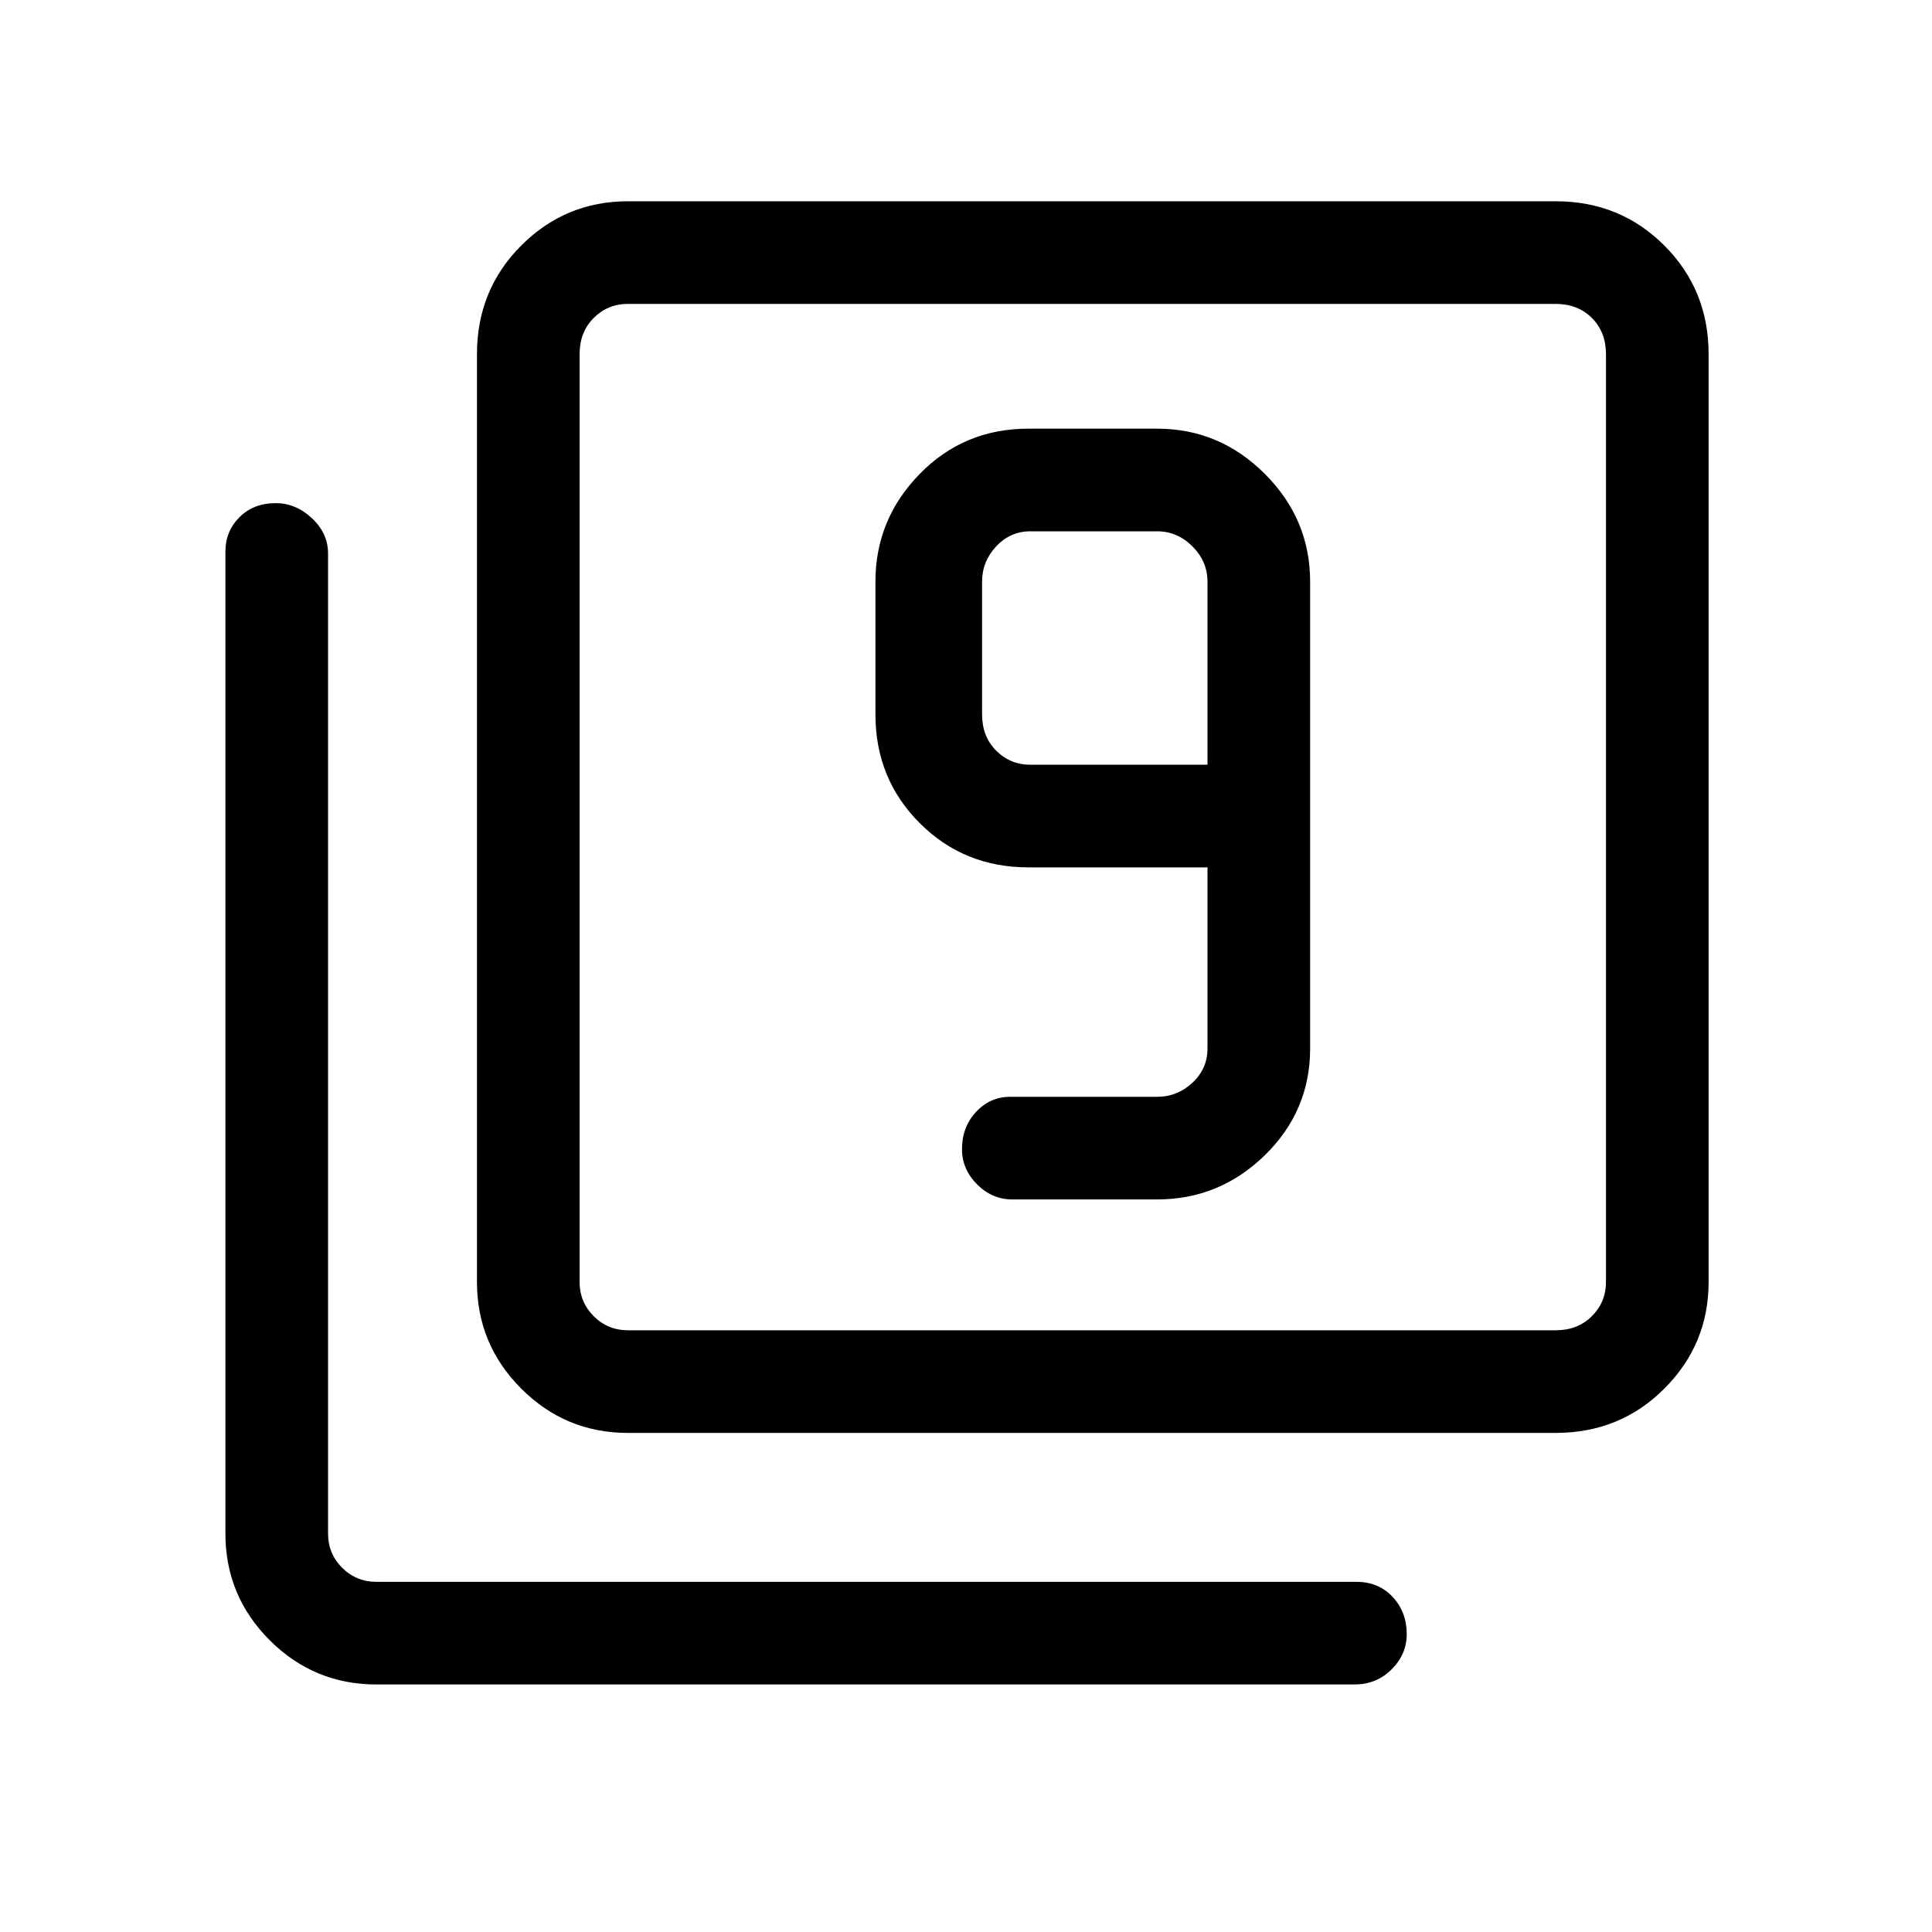 <svg xmlns="http://www.w3.org/2000/svg" height="40" width="40"><path d="M20.958 24.833h3q1.292 0 2.23-.916.937-.917.937-2.209v-9.666q0-1.292-.937-2.23-.938-.937-2.23-.937h-2.666q-1.334 0-2.25.937-.917.938-.917 2.23v2.75q0 1.333.917 2.25.916.916 2.25.916H25v3.75q0 .417-.312.709-.313.291-.73.291h-3.041q-.417 0-.709.313-.291.312-.291.771 0 .416.312.729.313.312.729.312Zm4.042-9h-3.667q-.416 0-.708-.291-.292-.292-.292-.75v-2.75q0-.417.292-.73.292-.312.708-.312h2.625q.417 0 .73.312.312.313.312.73ZM13 29.667q-1.292 0-2.208-.917-.917-.917-.917-2.208V7.333q0-1.333.917-2.25.916-.916 2.208-.916h19.208q1.334 0 2.25.916.917.917.917 2.25v19.209q0 1.291-.917 2.208-.916.917-2.25.917Zm0-2.125h19.208q.459 0 .75-.292.292-.292.292-.708V7.333q0-.458-.292-.75-.291-.291-.75-.291H13q-.417 0-.708.291-.292.292-.292.75v19.209q0 .416.292.708.291.292.708.292Zm-5.208 7.333q-1.292 0-2.209-.917-.916-.916-.916-2.208V11.417q0-.417.291-.709.292-.291.75-.291.417 0 .75.312.334.313.334.729V31.75q0 .417.291.708.292.292.709.292h20.291q.459 0 .75.312.292.313.292.771 0 .417-.313.729-.312.313-.77.313ZM12 6.292v21.25-21.25Z"/></svg>